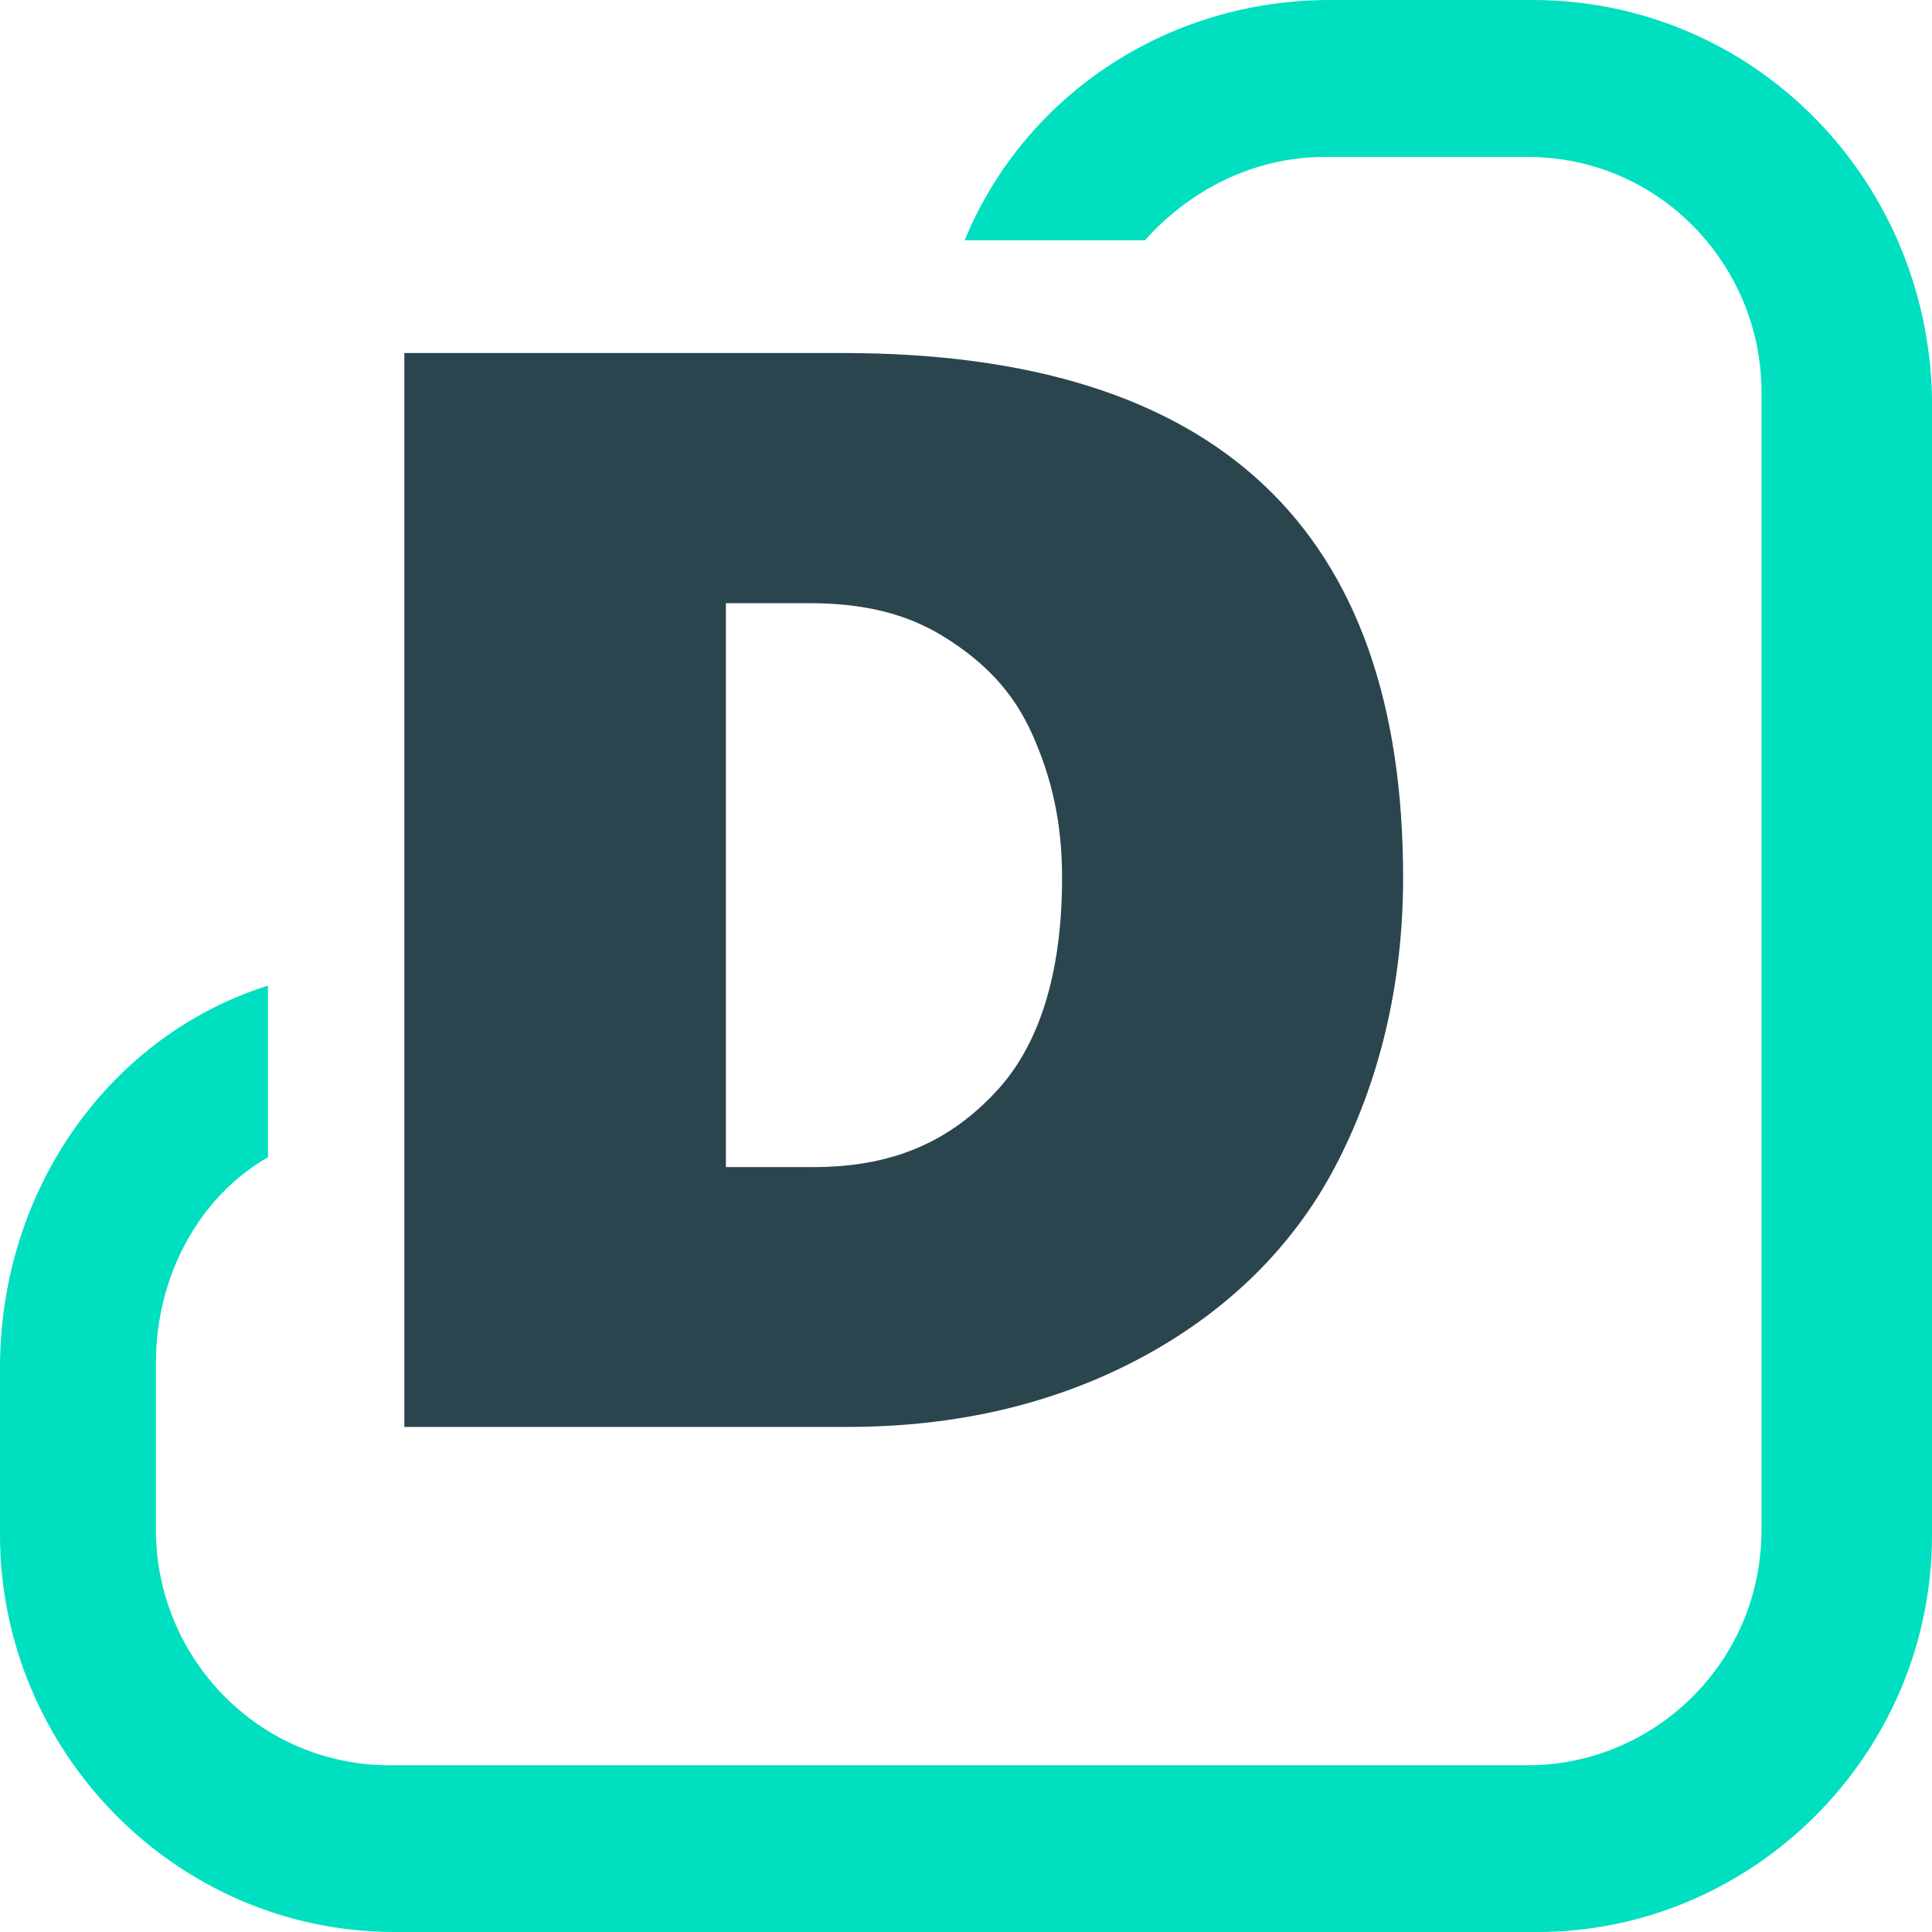 <?xml version="1.0" encoding="UTF-8" standalone="no"?>
<svg viewBox="0 1 40 40">
<path id="path5" fill="#00dfc0" d="m31.729 1h-4.192c-3.429 0-6.355 2.03-7.565 4.975h3.732c0.908-1.015 2.219-1.726 3.732-1.726h4.192c2.723 0 4.842 2.233 4.842 4.873v23.553c0 2.741-2.219 4.873-4.842 4.873h-23.558c-2.723 0-4.842-2.233-4.842-4.873v-3.452c0-1.827 0.908-3.452 2.32-4.264v-3.553c-3.228 1.015-5.548 4.163-5.548 7.919v3.452c0 4.467 3.631 8.223 8.17 8.223h23.66c4.438 0 8.17-3.655 8.17-8.223v-23.554c-0.101-4.568-3.732-8.223-8.271-8.223z"/>
<path id="path9" d="m29.05 19.173c0 2.233-0.504 4.264-1.412 5.99-0.908 1.726-2.32 3.046-4.035 3.959-1.715 0.914-3.732 1.421-6.052 1.421h-9.179v-22.234h9.078c7.767 0 11.6 3.655 11.6 10.863zm-7.061 0c0-1.117-0.202-2.03-0.605-2.944-0.403-0.914-1.009-1.523-1.816-2.03-0.807-0.508-1.715-0.711-2.824-0.711h-1.715v11.675h1.816c1.614 0 2.824-0.508 3.833-1.624 0.908-1.015 1.311-2.538 1.311-4.365z" fill="#2a454e"/>

</svg>
